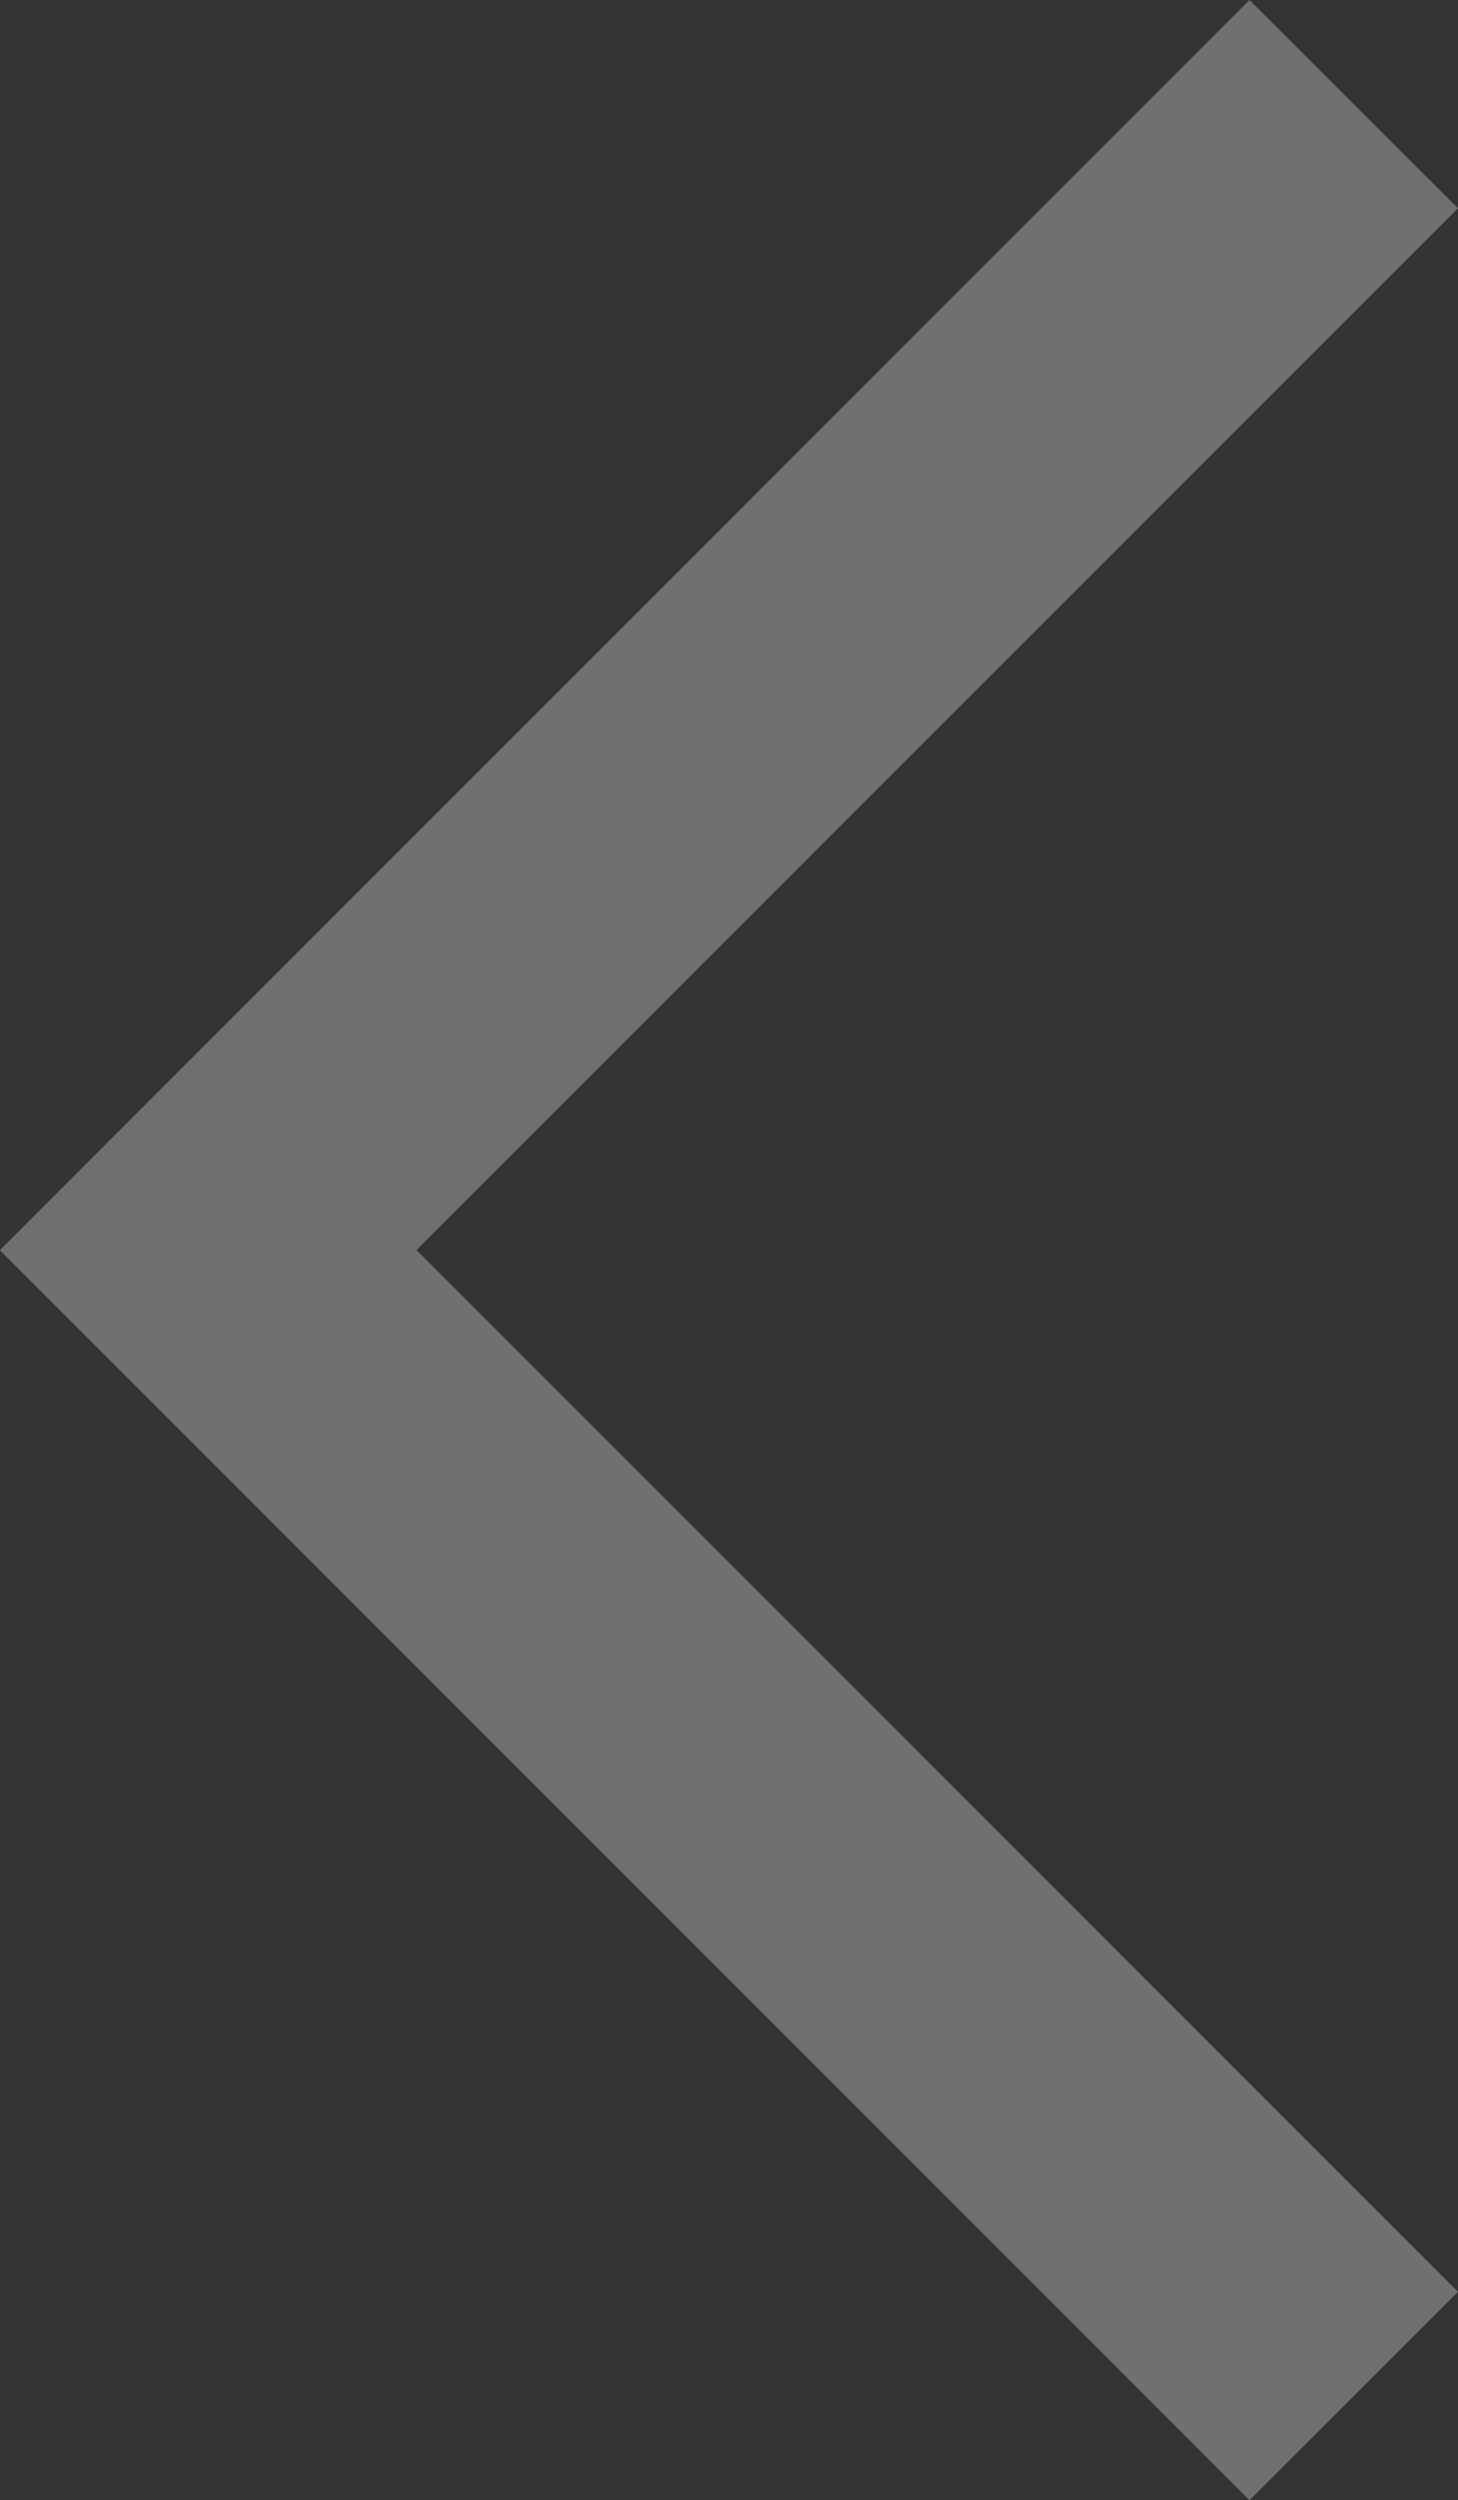 <svg xmlns="http://www.w3.org/2000/svg" width="9.589" height="16.437" viewBox="0 0 9.589 16.437"><rect x="0" y="0" width="9.589" height="16.437" fill="#333333" stroke="none"/><defs><style>.a{fill:#fff;opacity:0.3;}</style></defs><path class="a" d="M8.421,19.952l8.219-8.219L8.421,3.515,7.05,4.885l6.85,6.849L7.05,18.583Z" transform="translate(16.639 19.952) rotate(180)"/></svg>